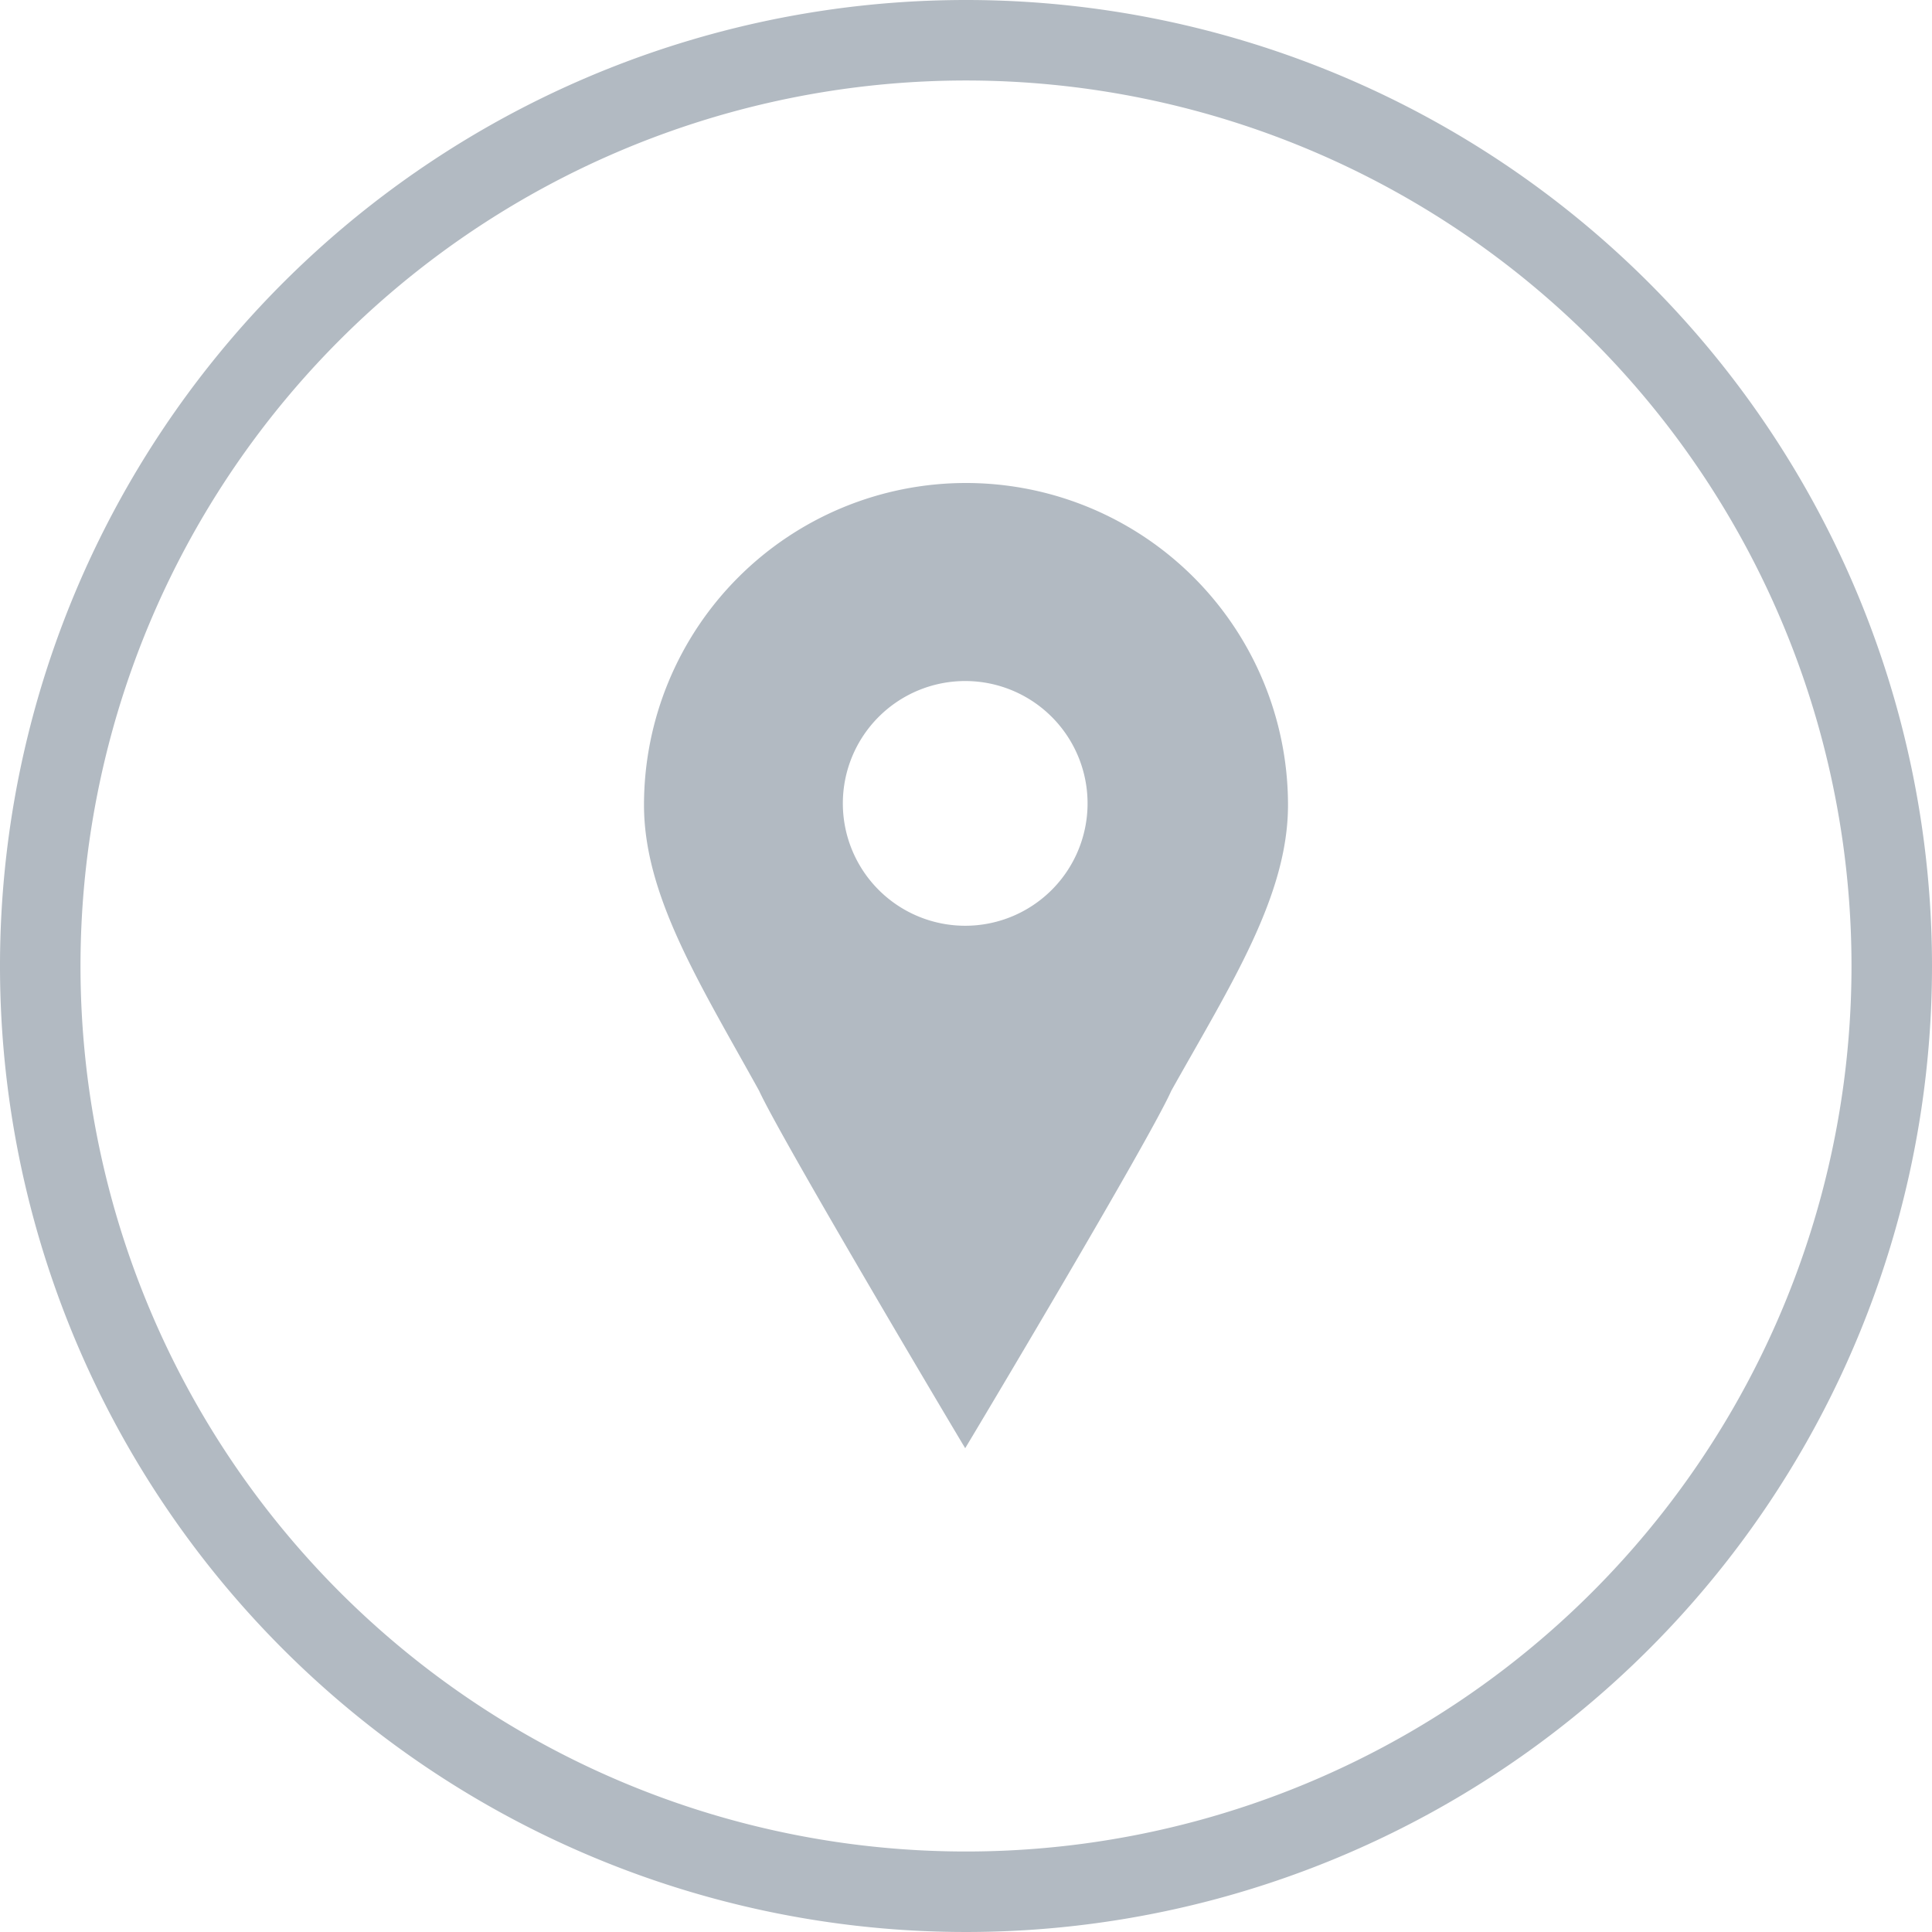 <svg xmlns="http://www.w3.org/2000/svg" viewBox="0 0 24 24">
  <defs>
    <style>.cls-1{fill:#b2bac2;}</style>
  </defs>
  <title>Asset 1</title>
  <g id="Layer_2" data-name="Layer 2">
    <g id="Layer_1-2" data-name="Layer 1">
      <path class="cls-1" d="M12,0A12,12,0,1,0,24,12,12,12,0,0,0,12,0Zm0,23A11,11,0,1,1,23,12,11,11,0,0,1,12,23Z"/>
      <path class="cls-1"
            d="M16,10a4,4,0,0,0-4-4h0a4,4,0,0,0-4,4c0,1.13.7,2.23,1.43,3.55.28.61,2.48,4.31,2.56,4.44h0c.08-.13,2.29-3.83,2.56-4.44C15.29,12.23,16,11.13,16,10Zm-4,1.5A1.52,1.52,0,1,1,13.51,10,1.52,1.52,0,0,1,12,11.5Z"/>
    </g>
  </g>
</svg>
